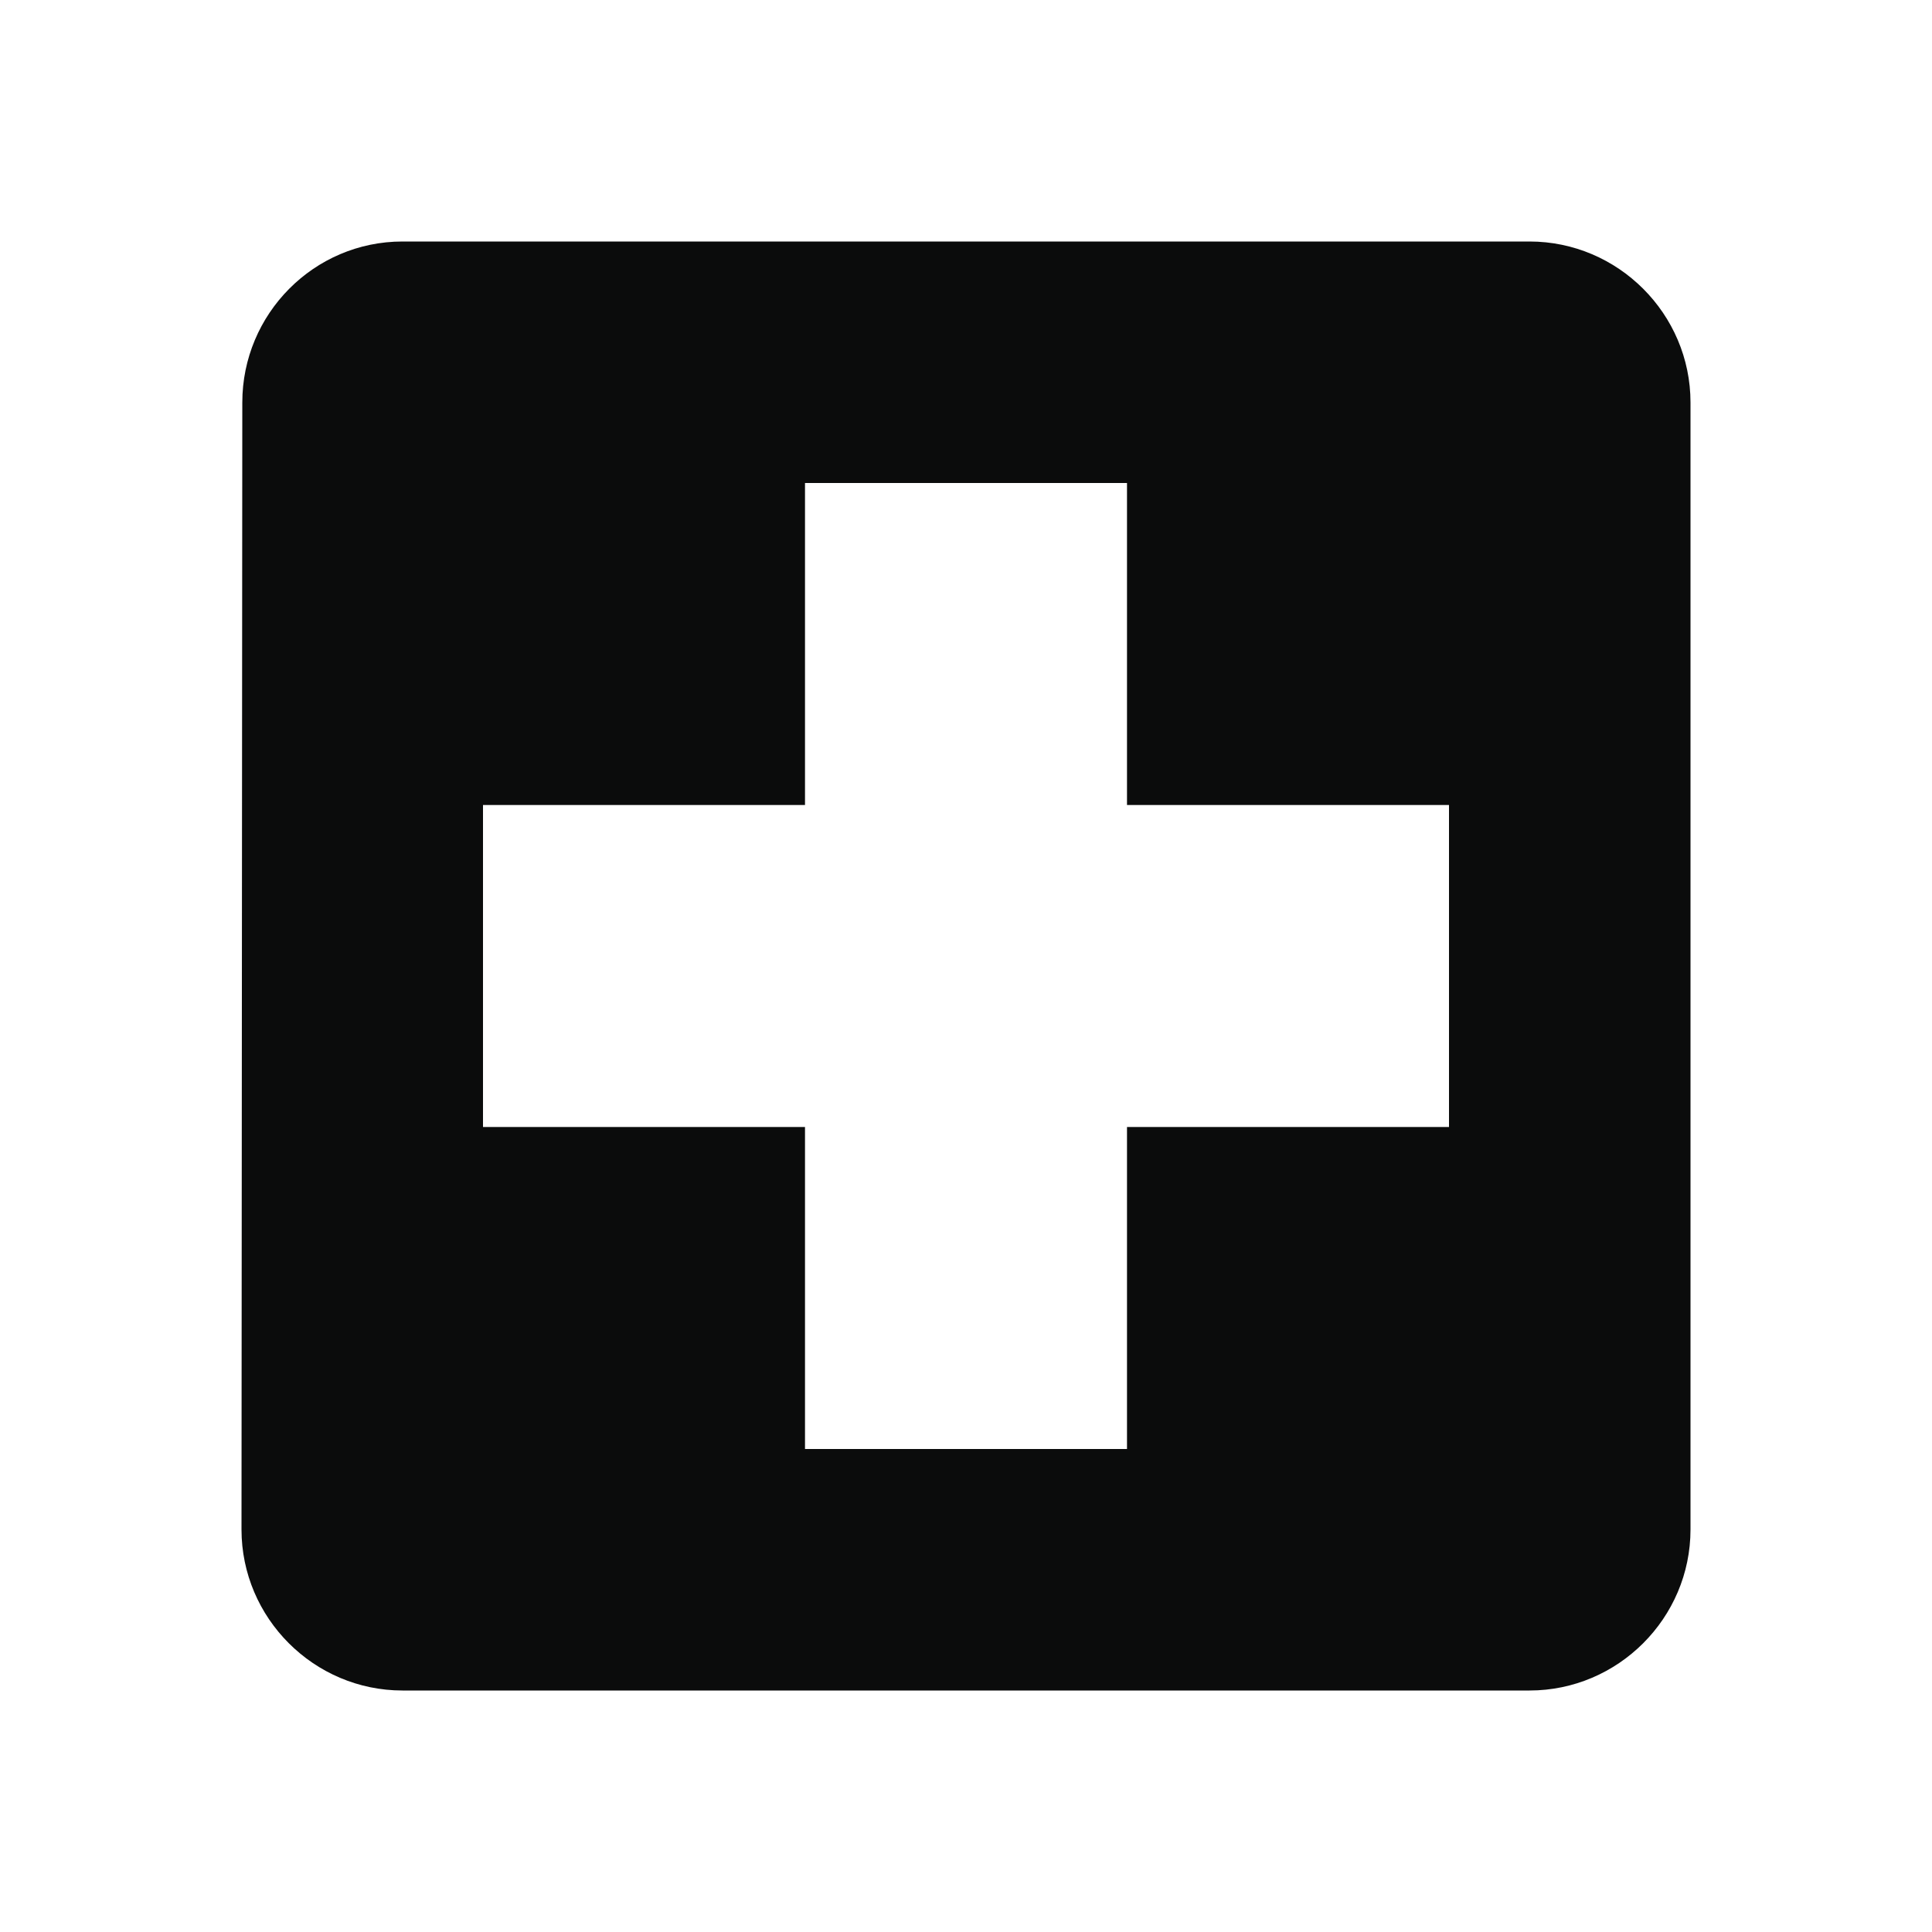 <svg width="24" height="24" viewBox="0 0 24 24" fill="none" xmlns="http://www.w3.org/2000/svg">
<g clip-path="url(#clip0_1974_11145)">
<path d="M19 3H5C3.9 3 3.01 3.9 3.01 5L3 19C3 20.1 3.9 21 5 21H19C20.1 21 21 20.1 21 19V5C21 3.9 20.1 3 19 3ZM18 14H14V18H10V14H6V10H10V6H14V10H18V14Z" fill="#0B0C0C"/>
</g>
<defs>
<clipPath id="clip0_1974_11145">
<rect width="24" height="24" fill="white"/>
</clipPath>
</defs>
</svg>
